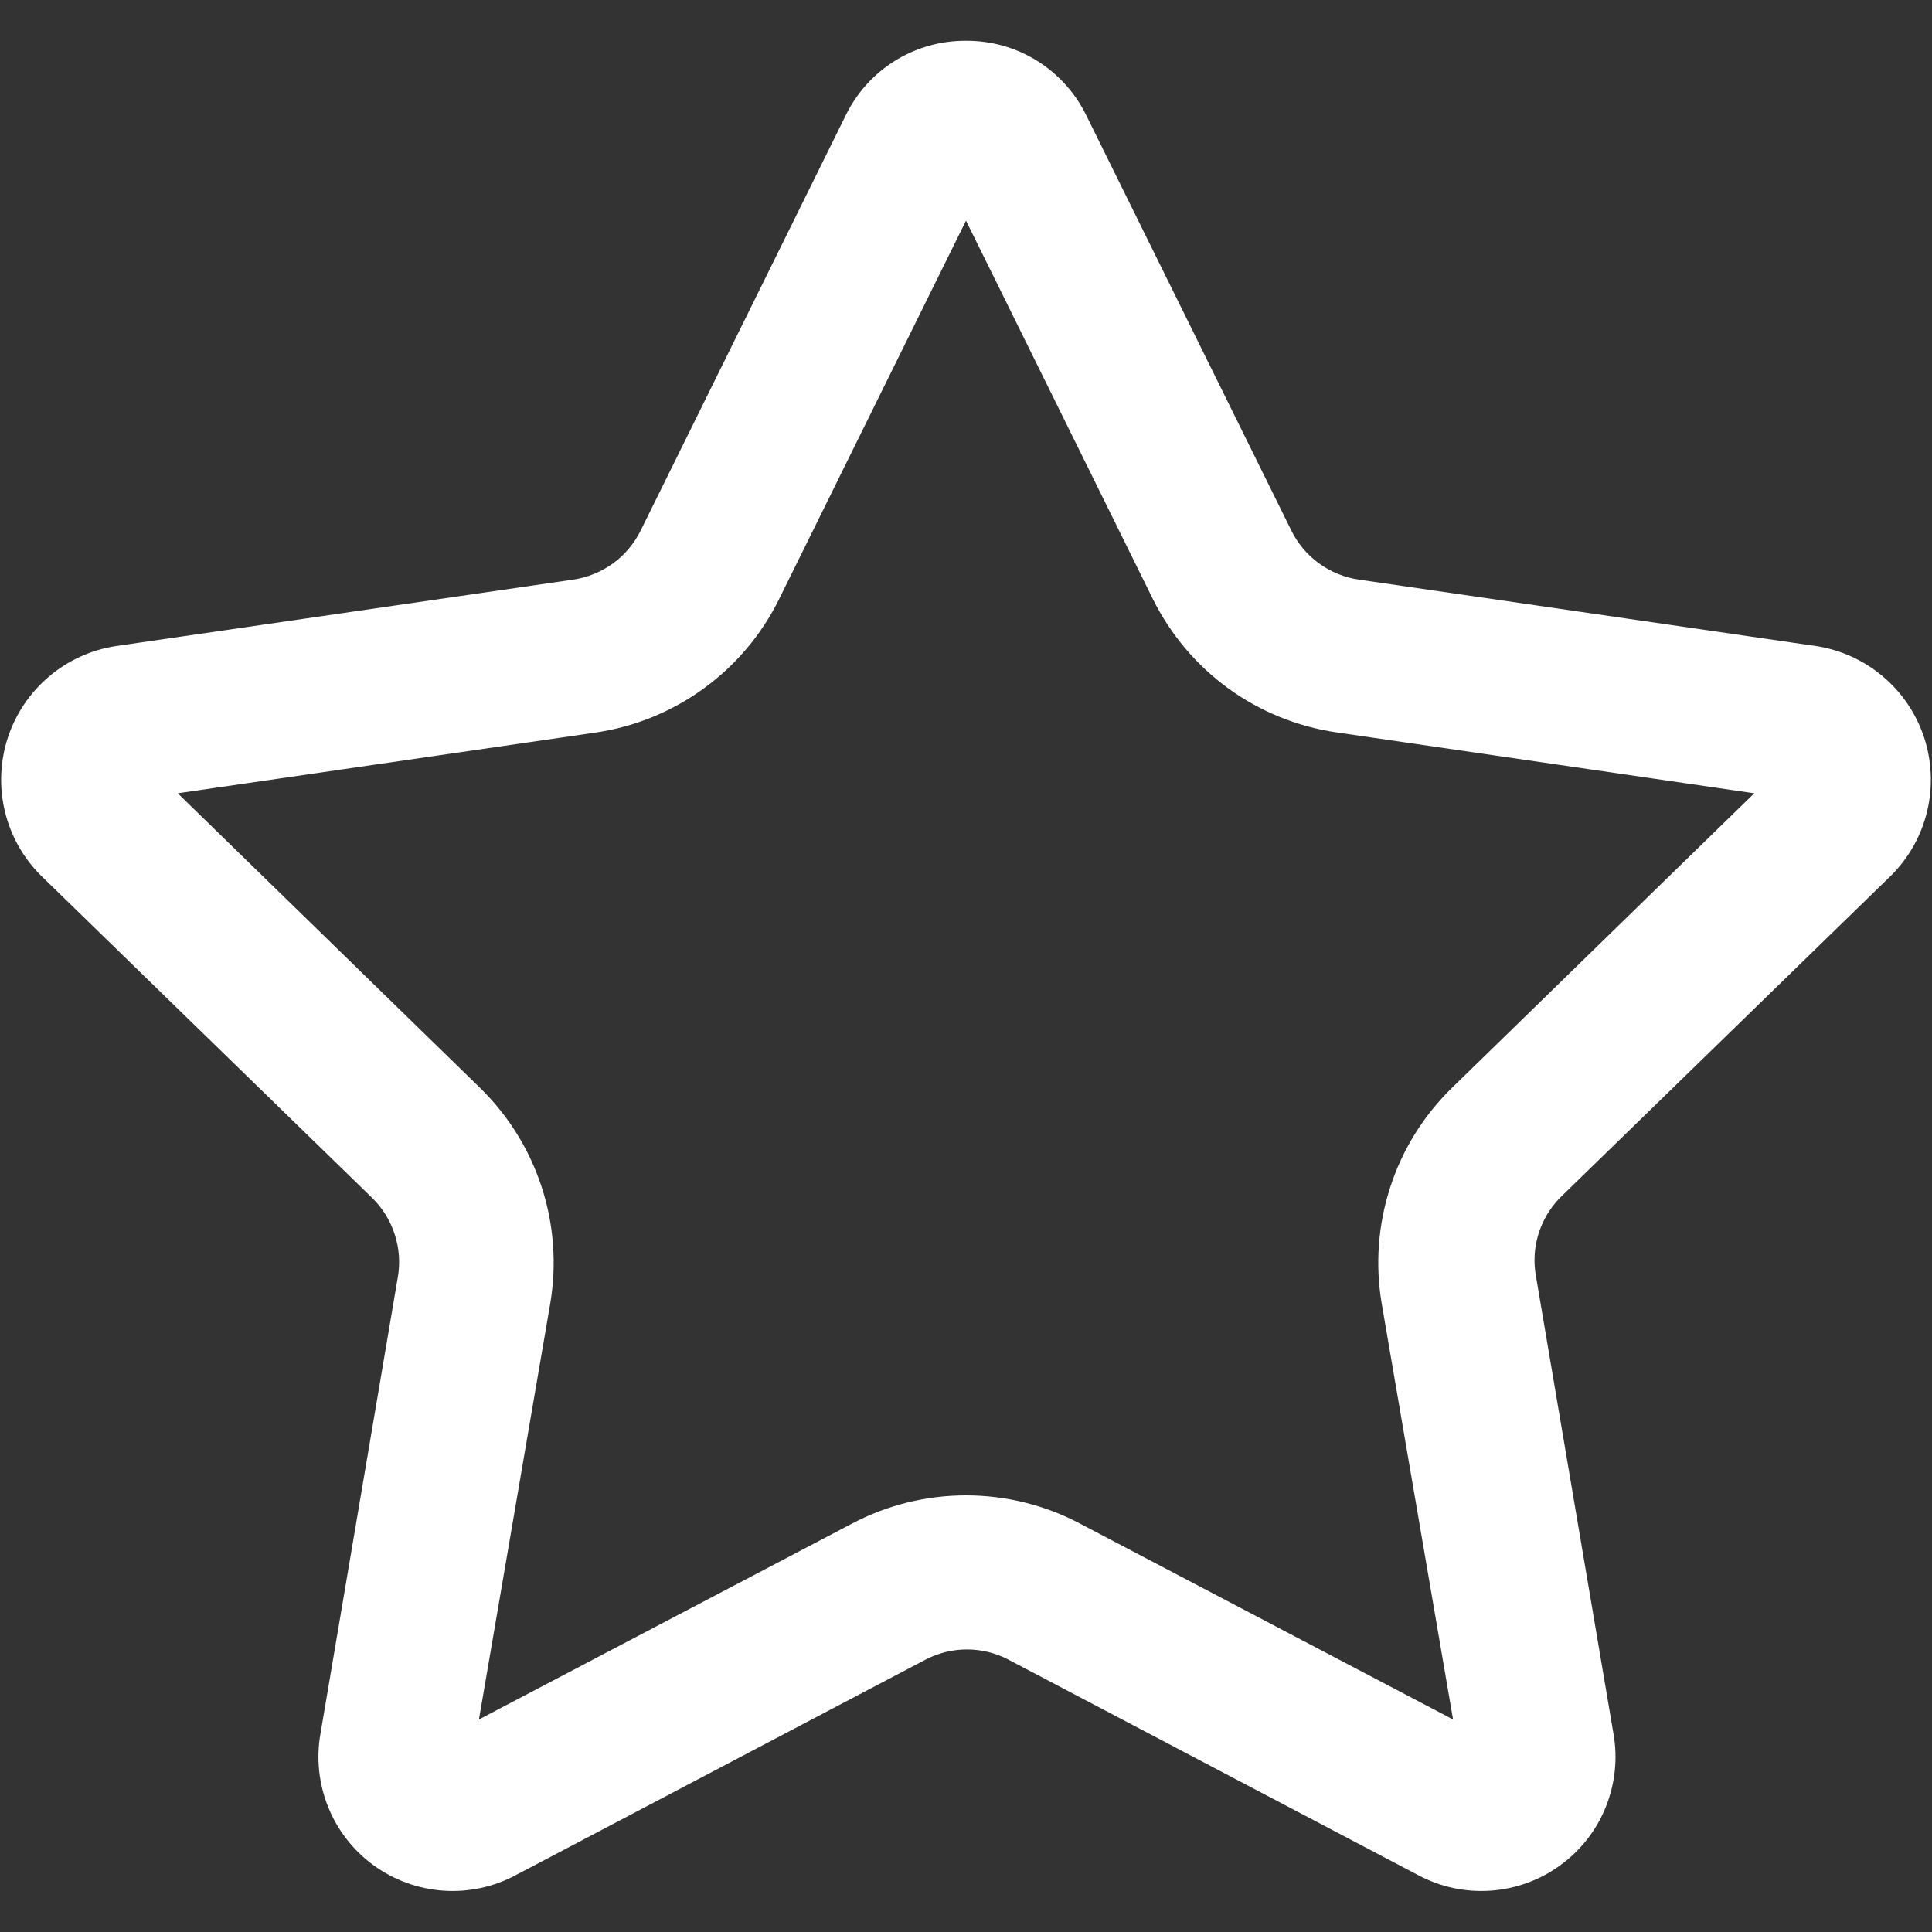 <svg width="20" height="20" viewBox="0 0 20 20" fill="none" xmlns="http://www.w3.org/2000/svg">
<rect x="0" y="0" width="20" height="20" fill="#333333" stroke="none"/>
<path d="M10 2.284L11.934 6.2C12.116 6.567 12.384 6.885 12.715 7.126C13.047 7.367 13.432 7.523 13.838 7.582L18.16 8.212L15.032 11.26C14.738 11.546 14.518 11.899 14.392 12.289C14.265 12.679 14.235 13.094 14.304 13.498L15.042 17.8L11.176 15.77C10.813 15.579 10.41 15.48 10 15.48C9.59 15.48 9.187 15.579 8.824 15.77L4.958 17.8L5.696 13.494C5.764 13.09 5.734 12.676 5.607 12.287C5.48 11.898 5.261 11.546 4.968 11.26L1.84 8.212L6.162 7.584C6.568 7.525 6.953 7.368 7.285 7.127C7.617 6.886 7.885 6.568 8.066 6.2L10 2.284ZM10 0.422C9.74 0.42 9.484 0.492 9.263 0.63C9.042 0.768 8.865 0.965 8.752 1.2L6.632 5.492C6.565 5.627 6.467 5.744 6.346 5.832C6.224 5.92 6.083 5.978 5.934 6L1.2 6.688C0.944 6.727 0.704 6.836 0.507 7.004C0.309 7.171 0.162 7.39 0.081 7.636C0.001 7.882 -0.01 8.145 0.05 8.397C0.11 8.649 0.239 8.879 0.422 9.062L3.852 12.4C3.96 12.505 4.04 12.635 4.086 12.778C4.133 12.921 4.144 13.074 4.118 13.222L3.318 17.944C3.272 18.2 3.3 18.465 3.397 18.706C3.494 18.948 3.658 19.157 3.868 19.31C4.079 19.463 4.329 19.554 4.589 19.572C4.848 19.59 5.108 19.535 5.338 19.412L9.578 17.182C9.711 17.112 9.859 17.075 10.01 17.075C10.161 17.075 10.309 17.112 10.442 17.182L14.682 19.412C14.912 19.535 15.171 19.59 15.431 19.572C15.691 19.554 15.941 19.463 16.151 19.31C16.362 19.157 16.526 18.948 16.623 18.706C16.72 18.465 16.748 18.2 16.702 17.944L15.902 13.222C15.874 13.075 15.881 12.924 15.924 12.781C15.967 12.638 16.044 12.507 16.148 12.4L19.578 9.062C19.761 8.879 19.89 8.649 19.95 8.397C20.01 8.145 19.999 7.882 19.919 7.636C19.838 7.39 19.691 7.171 19.493 7.004C19.296 6.836 19.056 6.727 18.8 6.688L14.066 6C13.917 5.978 13.776 5.92 13.654 5.832C13.533 5.744 13.434 5.627 13.368 5.492L11.248 1.2C11.135 0.965 10.957 0.768 10.737 0.63C10.516 0.492 10.26 0.42 10 0.422Z" fill="white"/>
</svg>
